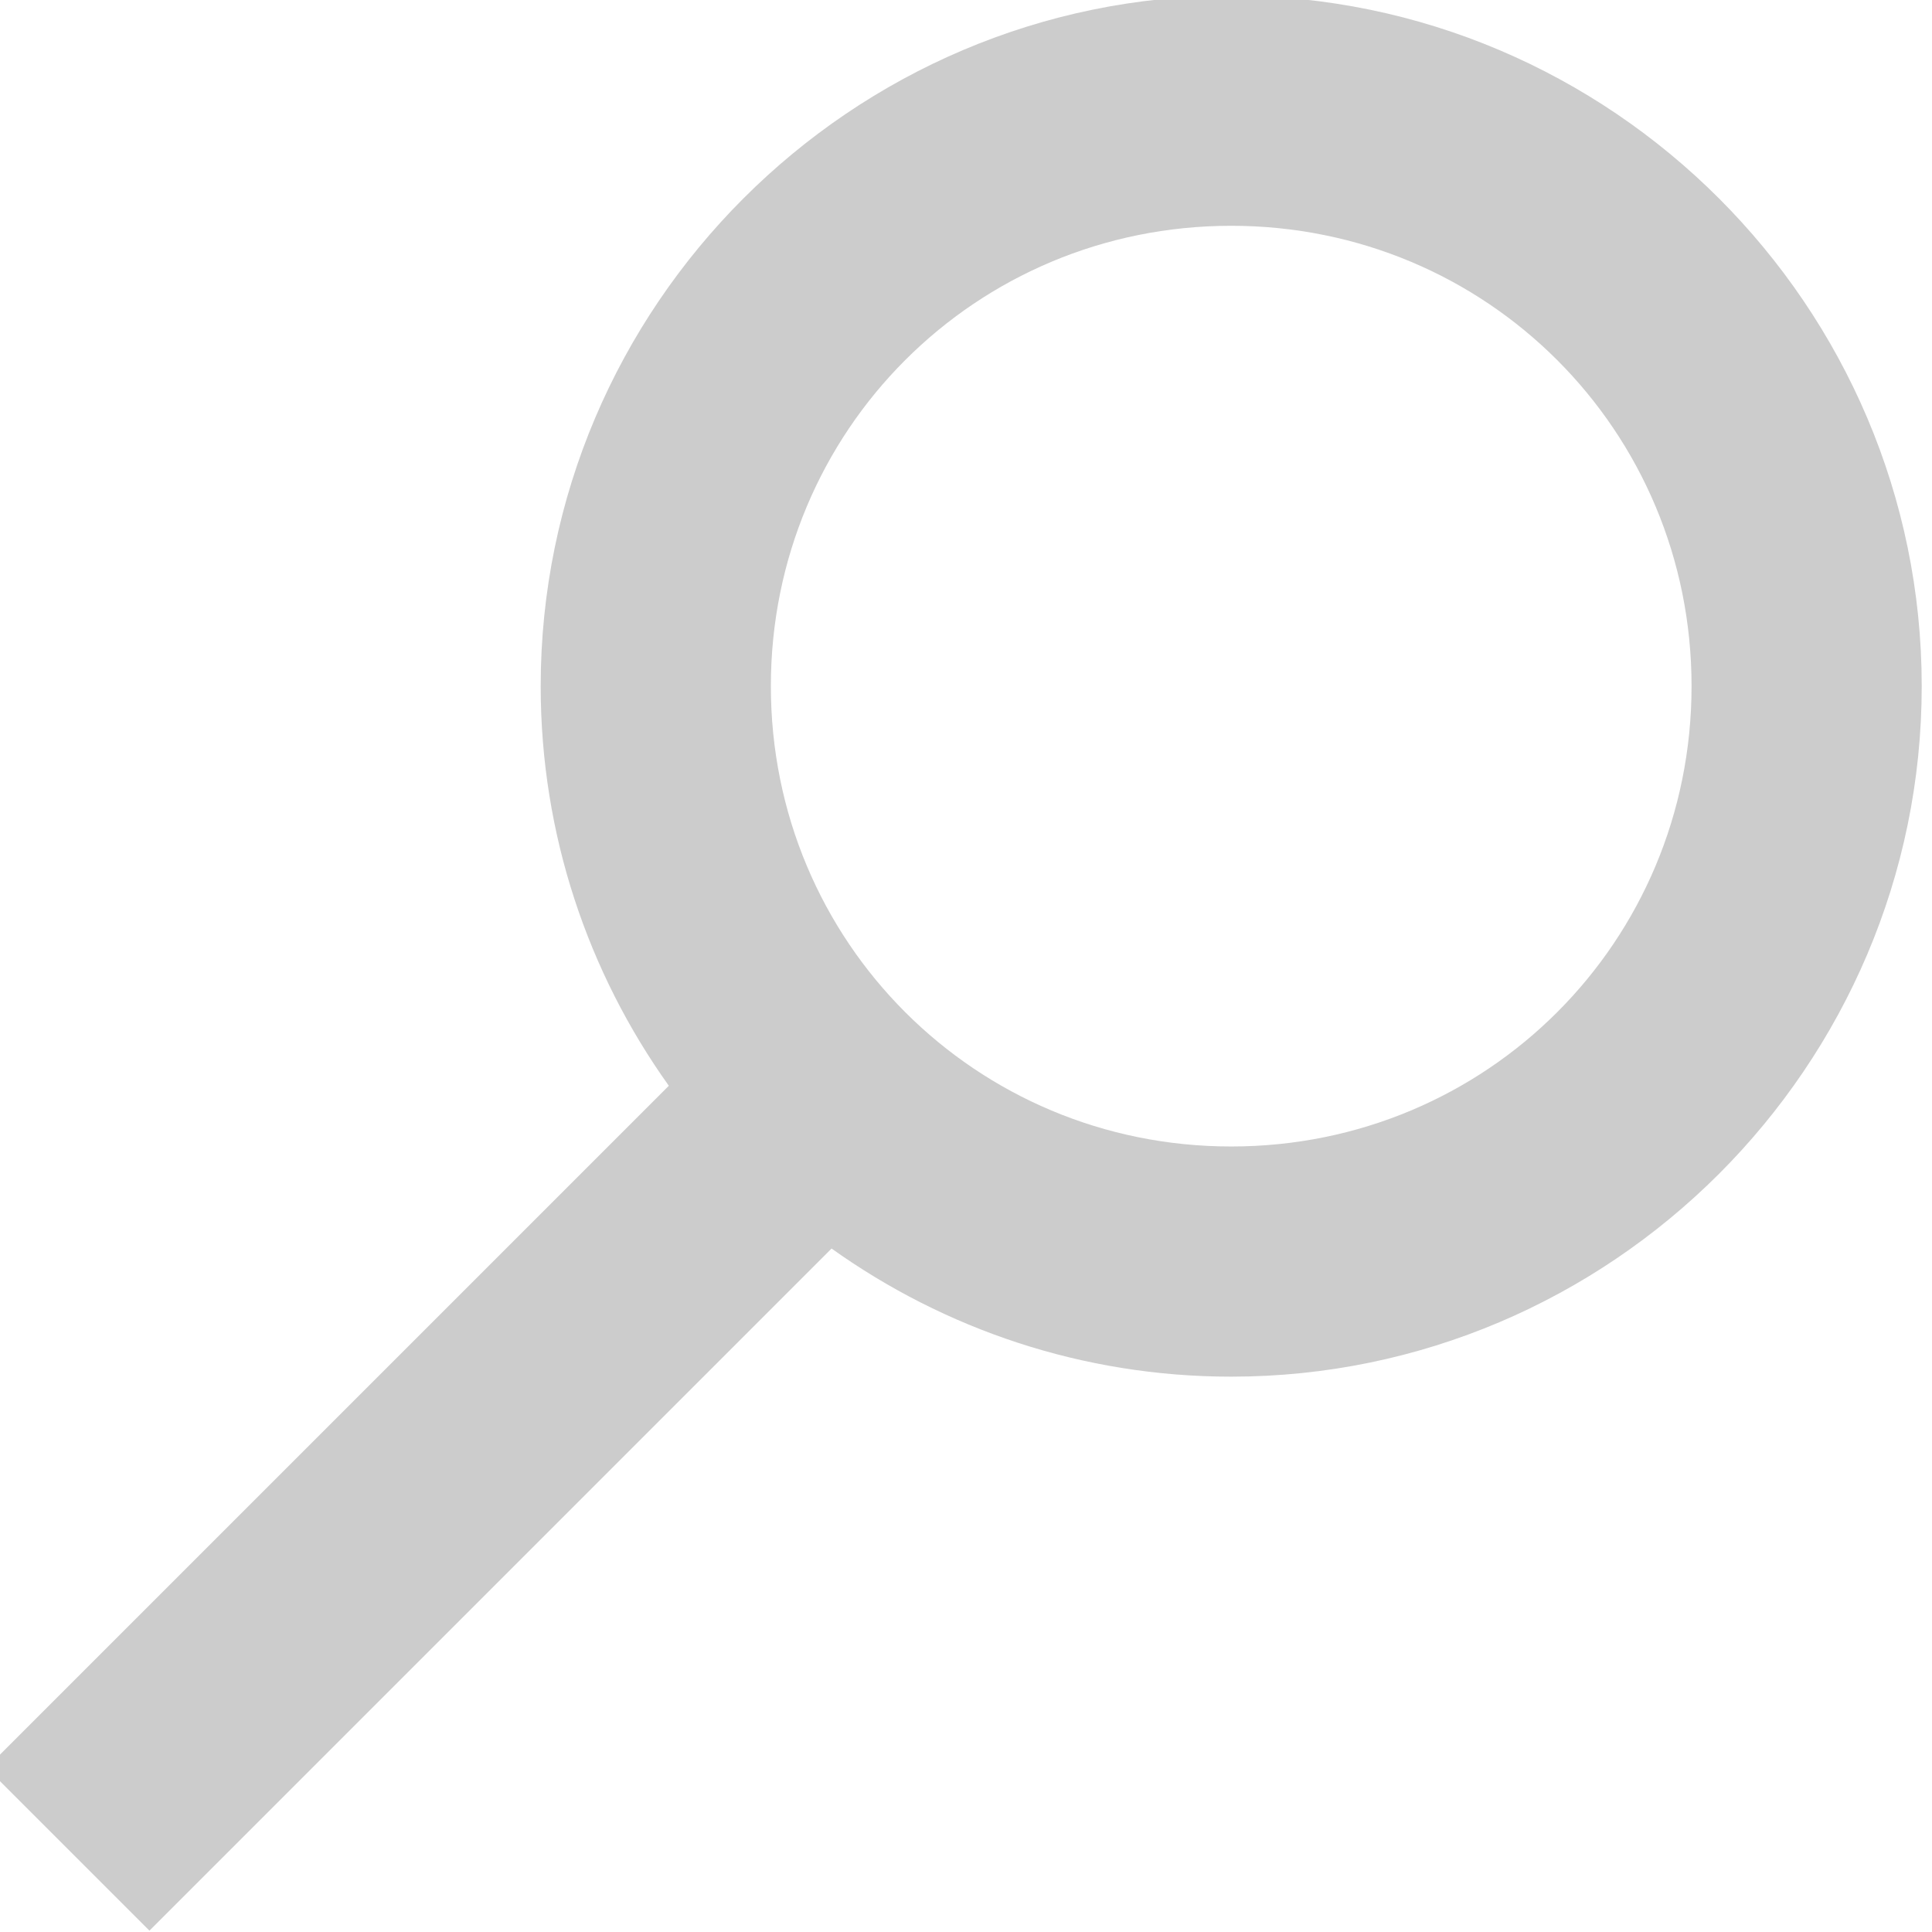 <?xml version="1.0" encoding="UTF-8"?>
<svg width="1185.4" height="1185.4" version="1.1" viewBox="0 0 313.63 313.63" xmlns="http://www.w3.org/2000/svg" xmlns:cc="http://creativecommons.org/ns#" xmlns:dc="http://purl.org/dc/elements/1.1/" xmlns:rdf="http://www.w3.org/1999/02/22-rdf-syntax-ns#">
 <title>Globo Politico Icon for Search</title>
 <g transform="translate(-4927.9 -1477.1)">
  <path transform="matrix(.265 0 0 .265 6267.4 1921.3)" d="m-4300.5-1678.9c-232.78 0-423 190.22-423 423 0 91.062 29.113 175.61 78.492 244.8l-417.86 417.86 99.701 99.703 417.86-417.86c69.196 49.379 153.74 78.49 244.8 78.49 232.78 0 423-190.21 423-423 0-232.78-190.22-423-423-423zm0 140.99c156.58 0 282 125.43 282 282 0 156.58-125.43 282-282 282-156.58 0-282-125.42-282-282 0-156.58 125.42-282 282-282z" color="#000000" fill="#ccc" stroke-width="3.78" style="-inkscape-stroke:none"/>
 </g>
</svg>
